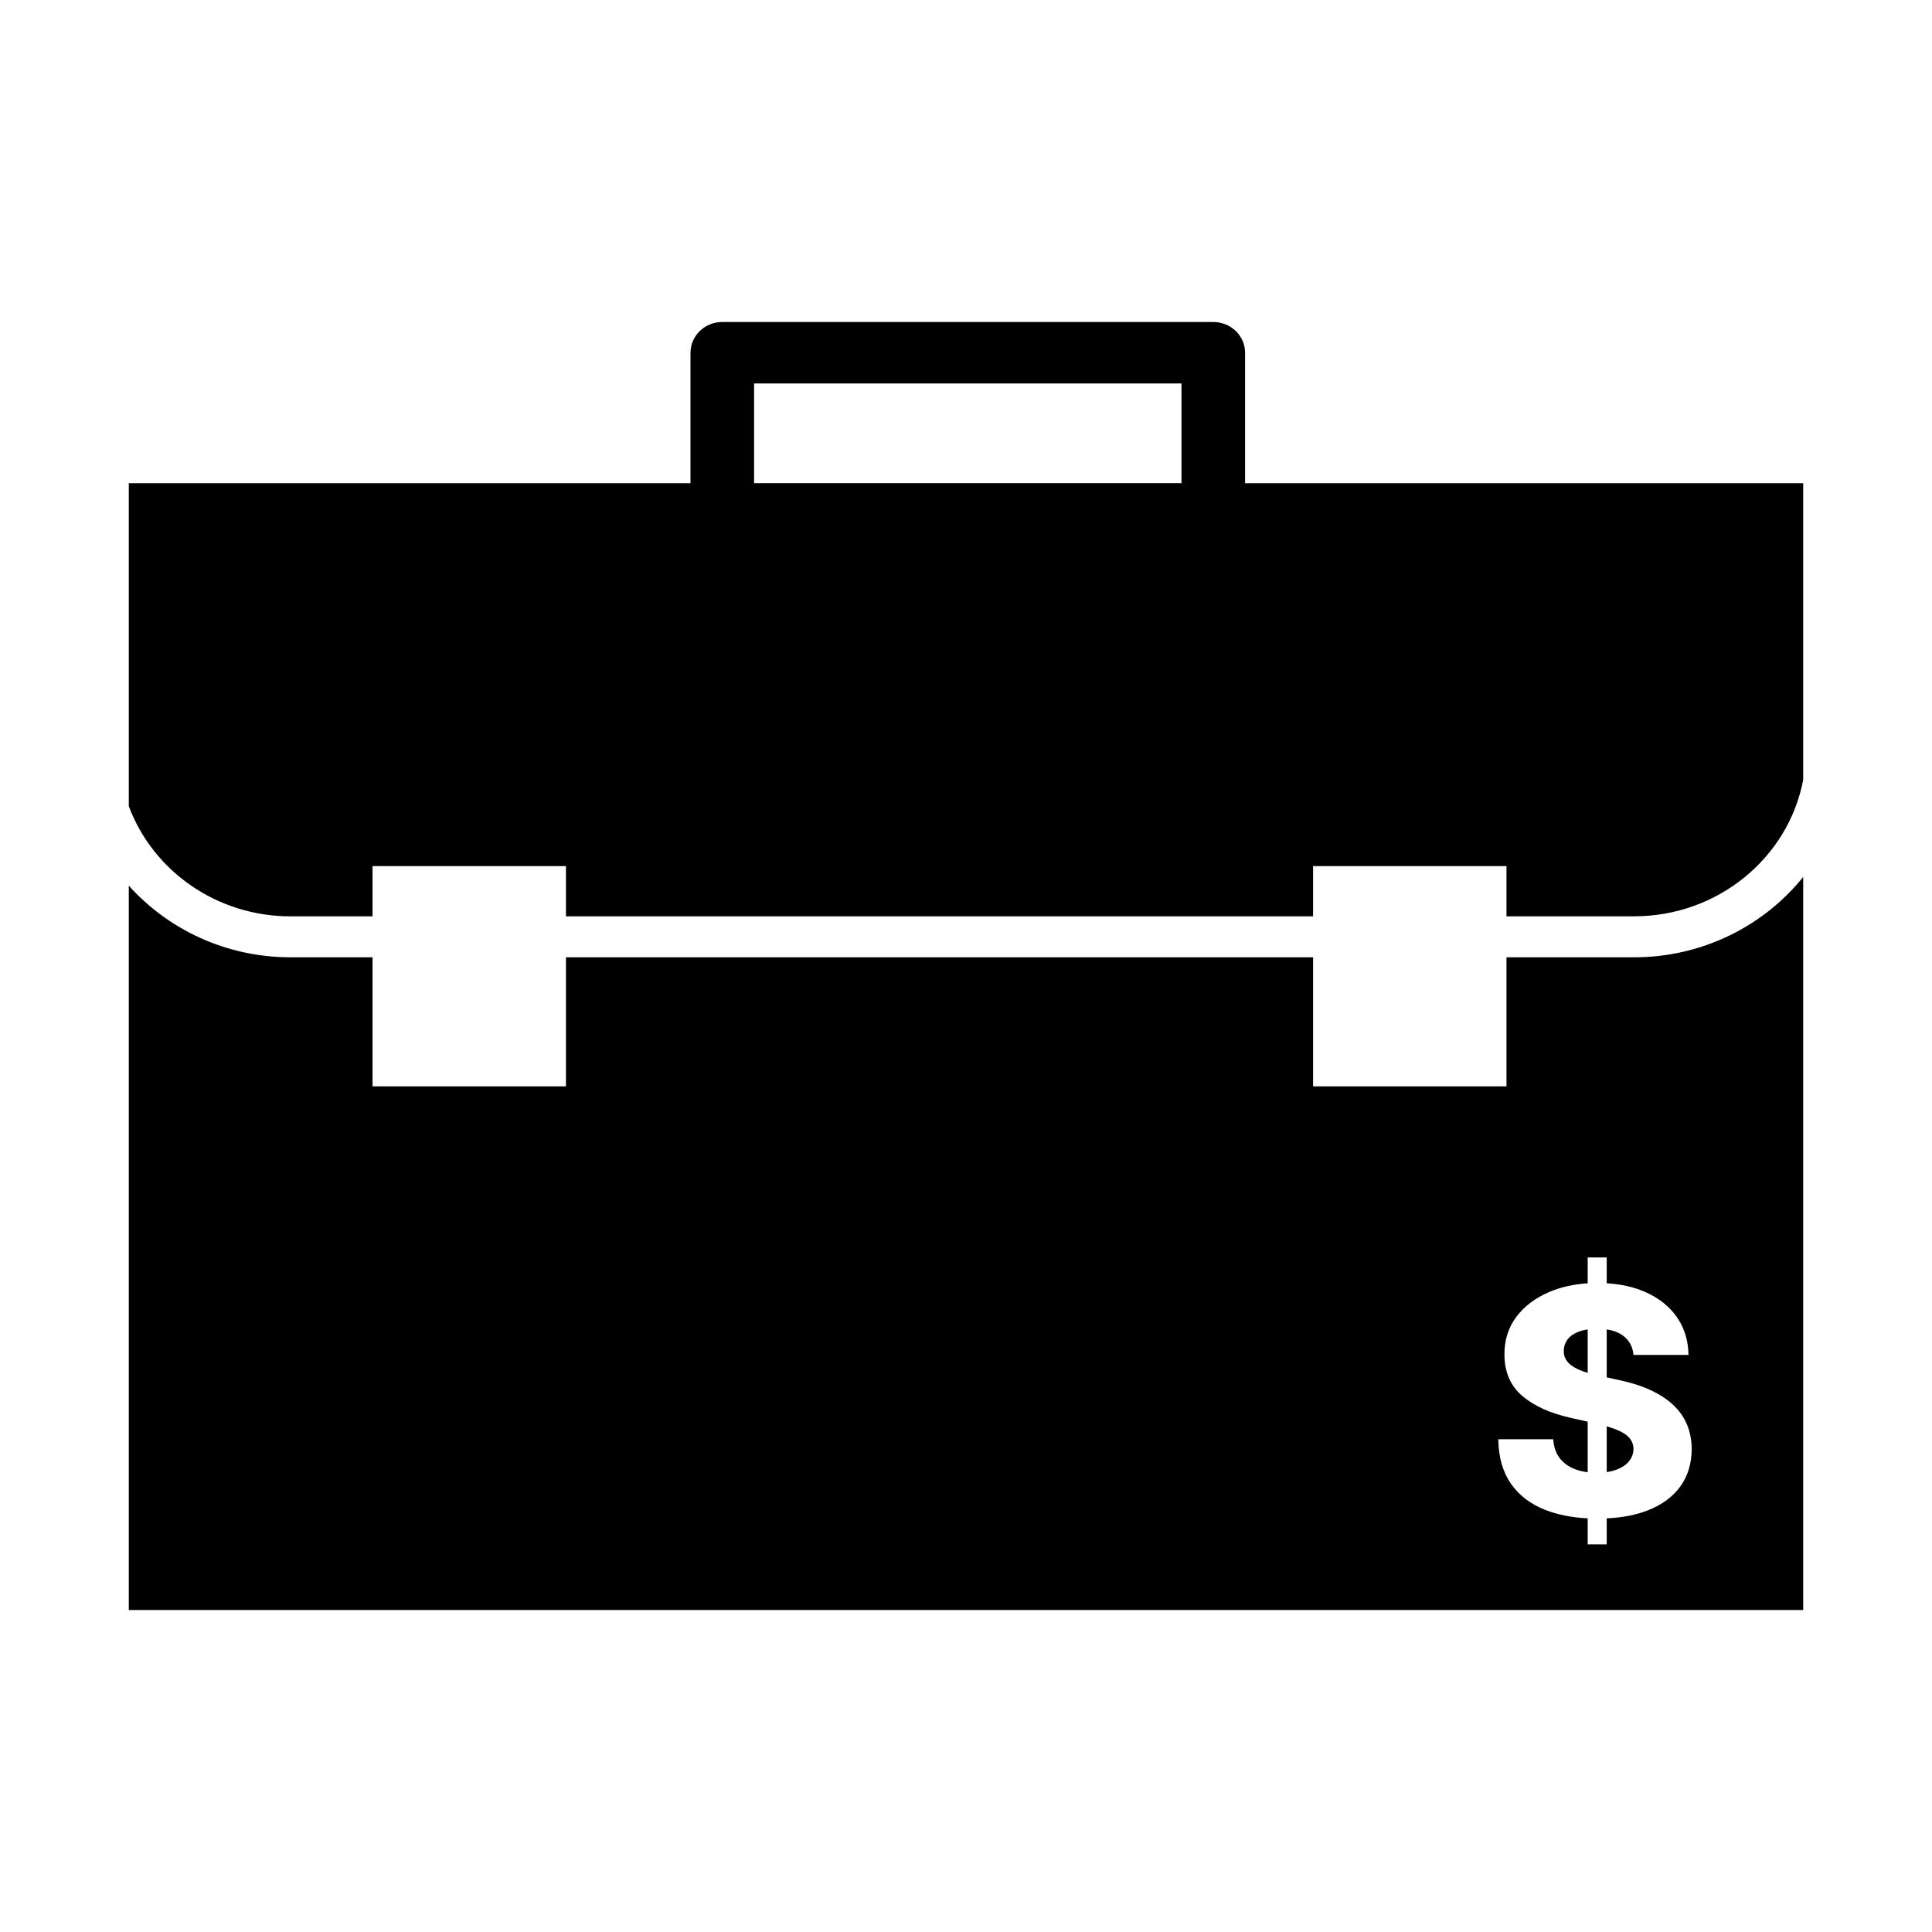 <svg width="60" height="60" viewBox="0 0 60 60" fill="none" xmlns="http://www.w3.org/2000/svg">
<path fill-rule="evenodd" clip-rule="evenodd" d="M17.576 28.457V26.898L11.57 26.898V28.458H9.024C6.711 28.458 4.743 27.029 4 25.038V15.006H21.444V10.954C21.444 10.428 21.886 10 22.431 10H37.679C38.225 10 38.667 10.428 38.667 10.954V15.006H56V24.216C55.547 26.624 53.366 28.457 50.746 28.457H46.785V26.898H40.779V28.457H17.576ZM36.692 11.908H23.419V15.005H36.692V11.908Z" fill="currentColor"/>
<path d="M49.898 45.717C50.008 45.701 50.108 45.677 50.197 45.643C50.367 45.581 50.498 45.494 50.589 45.382C50.681 45.271 50.727 45.143 50.73 44.999C50.727 44.865 50.684 44.75 50.6 44.655C50.516 44.557 50.387 44.474 50.211 44.404C50.12 44.366 50.016 44.33 49.898 44.295V45.717Z" fill="currentColor"/>
<path d="M49.307 42.635V41.287C49.204 41.302 49.112 41.324 49.03 41.355C48.877 41.413 48.761 41.493 48.685 41.595C48.608 41.695 48.568 41.81 48.566 41.94C48.561 42.047 48.583 42.141 48.631 42.222C48.681 42.303 48.753 42.375 48.847 42.438C48.943 42.498 49.058 42.551 49.192 42.598C49.229 42.61 49.268 42.623 49.307 42.635Z" fill="currentColor"/>
<path fill-rule="evenodd" clip-rule="evenodd" d="M46.785 29.73V33.738H40.779V29.73H17.576V33.738H11.57V29.73H9.024C7.019 29.73 5.222 28.865 4 27.506V50H56V27.234C54.78 28.75 52.881 29.73 50.746 29.73H46.785ZM49.307 47.154V47.961H49.898V47.154C50.389 47.131 50.816 47.047 51.18 46.903C51.617 46.731 51.952 46.484 52.185 46.162C52.417 45.839 52.535 45.453 52.538 45.003C52.535 44.717 52.485 44.46 52.386 44.23C52.288 44 52.143 43.797 51.951 43.621C51.761 43.445 51.526 43.293 51.245 43.165C50.966 43.037 50.645 42.935 50.28 42.859L49.898 42.775V41.287C50.108 41.318 50.278 41.383 50.409 41.484C50.599 41.625 50.706 41.824 50.73 42.079H52.437C52.432 41.636 52.313 41.246 52.08 40.91C51.847 40.573 51.52 40.312 51.097 40.126C50.749 39.971 50.35 39.88 49.898 39.853V39.051H49.307V39.854C48.87 39.882 48.472 39.971 48.116 40.123C47.679 40.309 47.337 40.567 47.089 40.899C46.842 41.231 46.72 41.617 46.722 42.058C46.72 42.599 46.902 43.028 47.269 43.346C47.637 43.662 48.14 43.89 48.778 44.032L49.307 44.151V45.721C49.157 45.703 49.019 45.669 48.893 45.619C48.697 45.54 48.542 45.424 48.429 45.271C48.316 45.118 48.252 44.926 48.238 44.697H46.531C46.538 45.253 46.669 45.714 46.924 46.078C47.178 46.443 47.535 46.714 47.993 46.893C48.376 47.042 48.814 47.129 49.307 47.154Z" fill="currentColor"/>
</svg>
